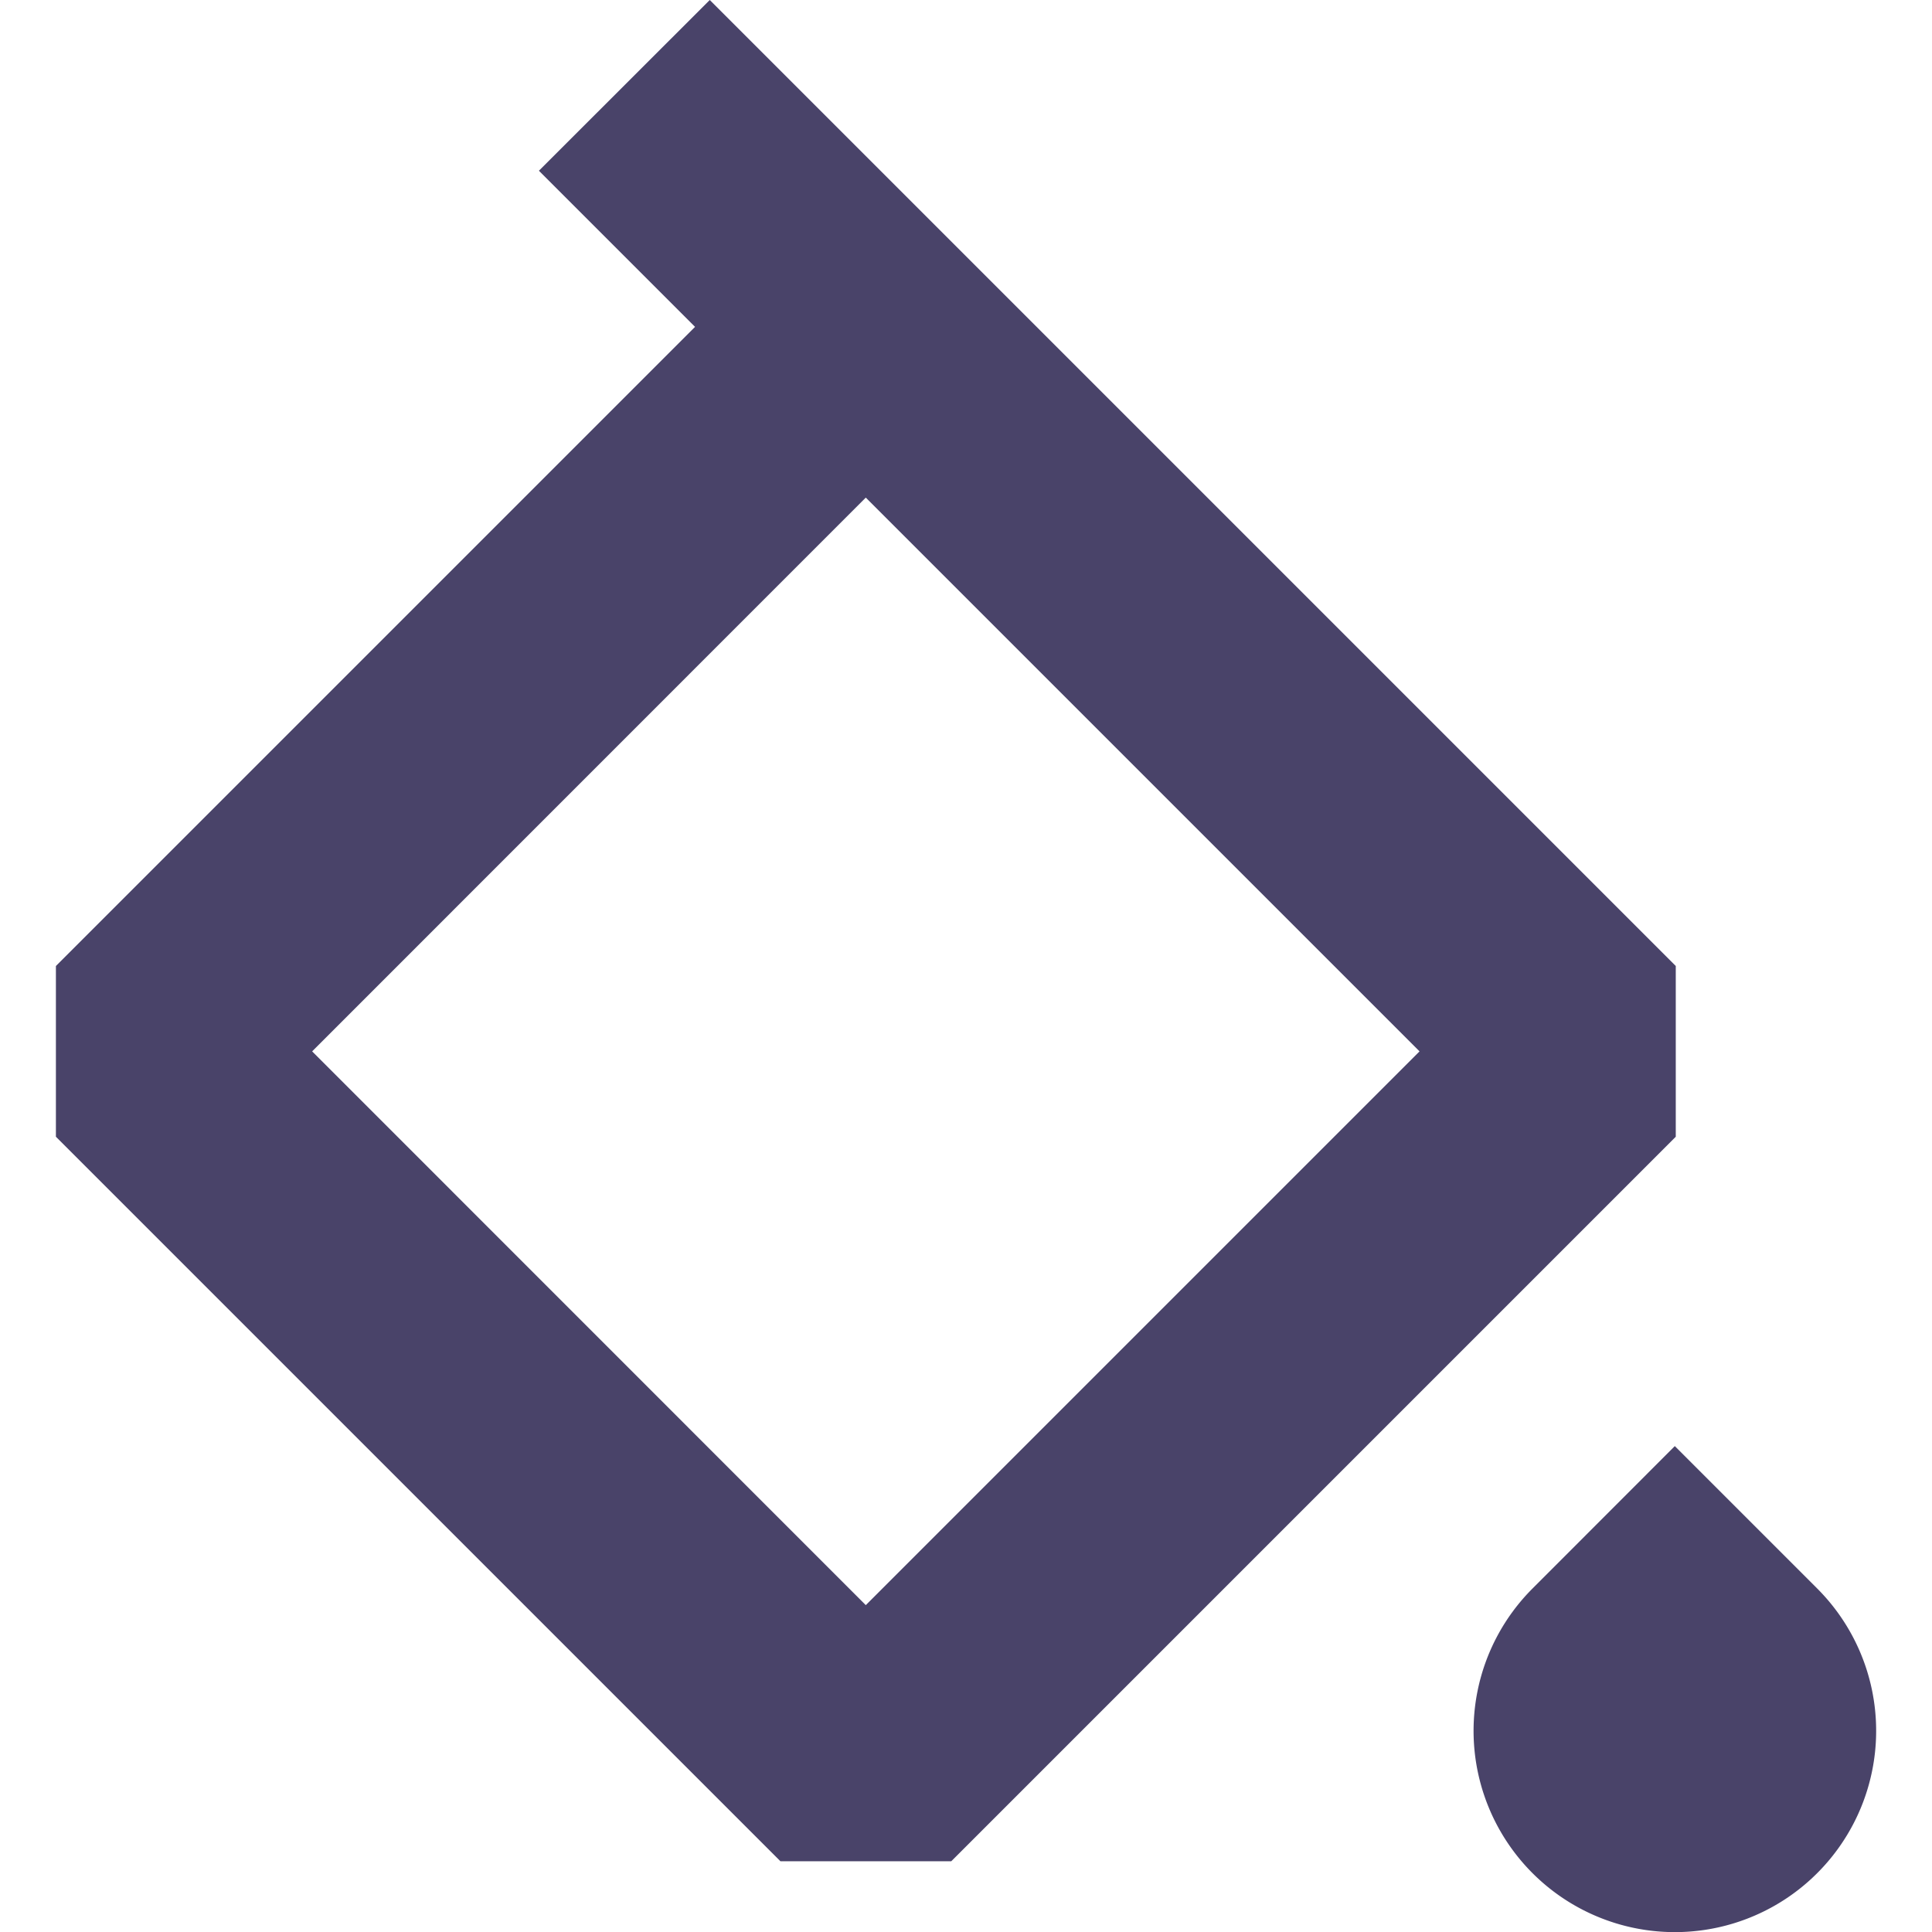 <svg xmlns="http://www.w3.org/2000/svg" width="16" height="16" fill="none" viewBox="0 0 16 16"><path fill="#494369" fill-rule="evenodd" d="m13.878 8-8-8-1.415 1.414 1.293 1.293L.463 8v1.414l6 6h1.415l6-6zm-11.293.707L7.17 4.121l4.586 4.586-4.586 4.586z" clip-rule="evenodd"/><path fill="#494369" d="m12.692 13.155 1.178-1.179 1.179 1.179a1.667 1.667 0 1 1-2.357 0"/></svg>